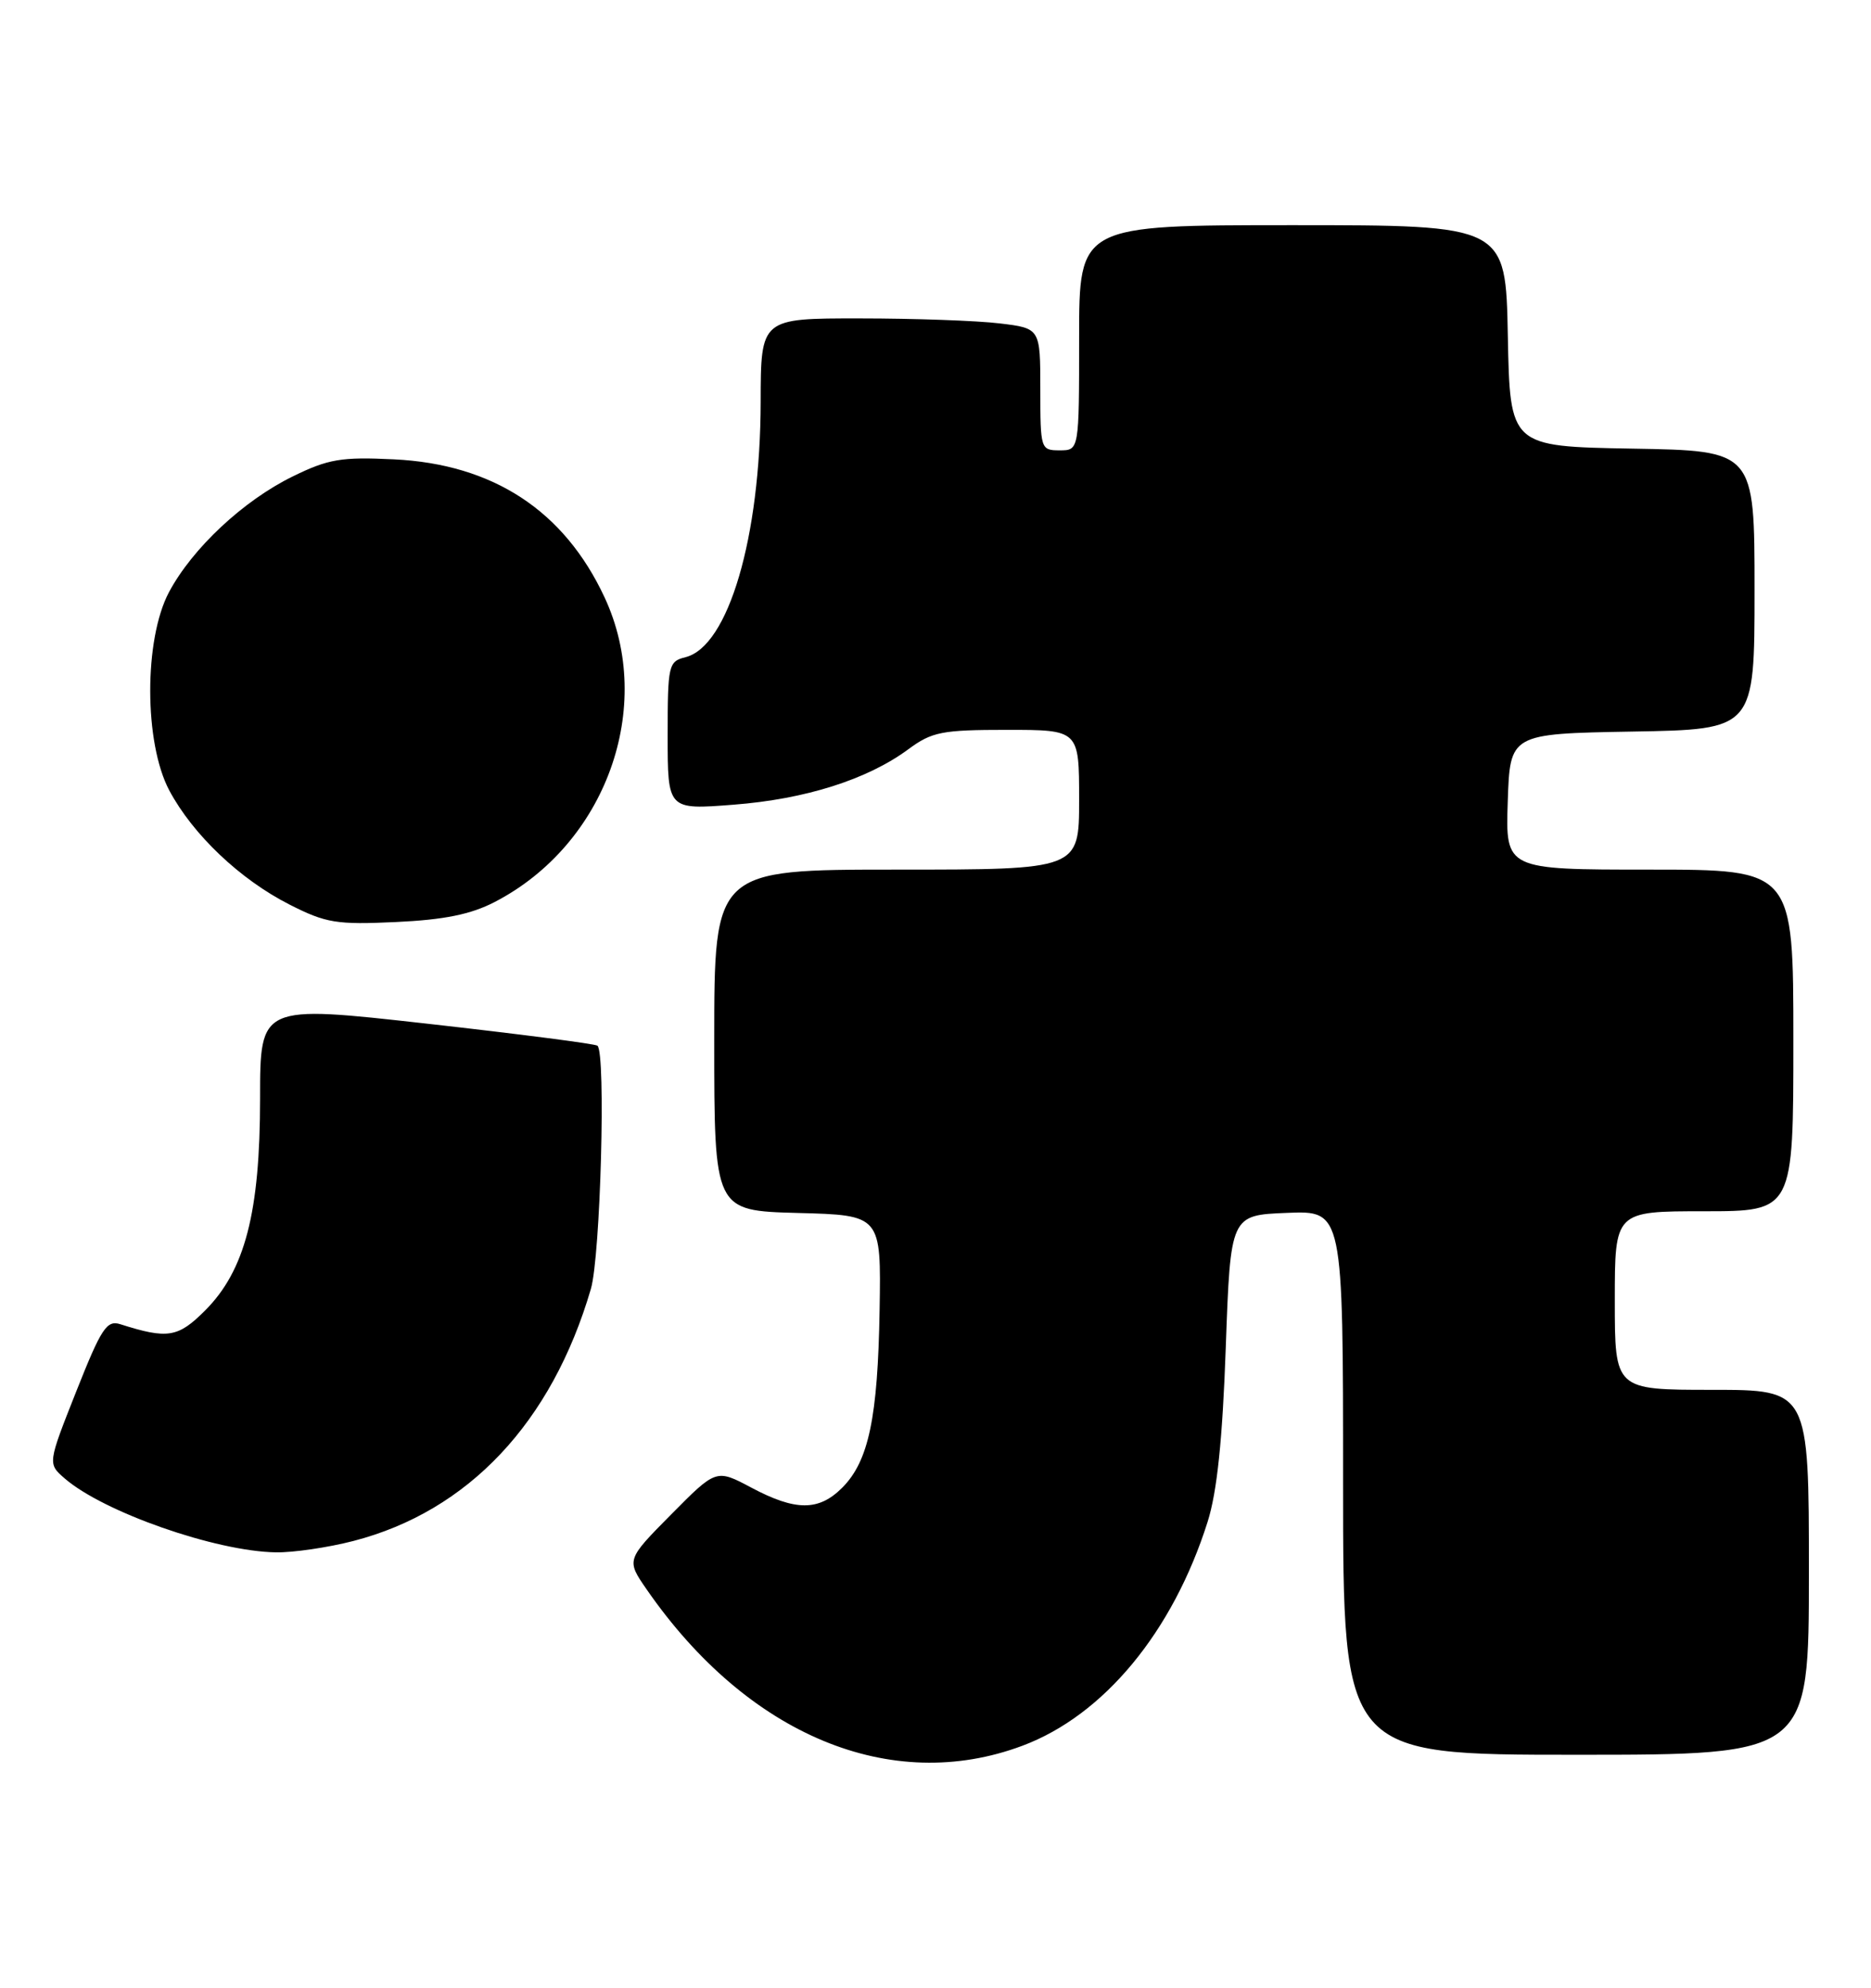 <?xml version="1.0" encoding="UTF-8" standalone="no"?>
<!DOCTYPE svg PUBLIC "-//W3C//DTD SVG 1.1//EN" "http://www.w3.org/Graphics/SVG/1.1/DTD/svg11.dtd" >
<svg xmlns="http://www.w3.org/2000/svg" xmlns:xlink="http://www.w3.org/1999/xlink" version="1.1" viewBox="0 0 241 256">
 <g >
 <path fill="currentColor"
d=" M 131.69 224.84 C 142.18 220.92 151.07 210.17 155.55 196.00 C 156.77 192.14 157.47 185.42 157.89 173.50 C 158.50 156.50 158.50 156.50 165.75 156.21 C 173.00 155.91 173.00 155.91 173.00 190.96 C 173.00 226.00 173.00 226.00 203.00 226.00 C 233.00 226.00 233.00 226.00 233.00 202.50 C 233.00 179.00 233.00 179.00 220.50 179.00 C 208.00 179.00 208.00 179.00 208.00 167.50 C 208.00 156.00 208.00 156.00 219.50 156.00 C 231.00 156.00 231.00 156.00 231.00 134.00 C 231.00 112.00 231.00 112.00 212.46 112.00 C 193.92 112.00 193.92 112.00 194.21 103.25 C 194.50 94.50 194.50 94.50 210.25 94.22 C 226.00 93.95 226.00 93.95 226.00 76.00 C 226.00 58.05 226.00 58.05 210.25 57.78 C 194.50 57.50 194.50 57.50 194.22 43.25 C 193.95 29.00 193.95 29.00 166.47 29.00 C 139.00 29.00 139.00 29.00 139.00 43.50 C 139.00 58.00 139.00 58.00 136.50 58.00 C 134.05 58.00 134.00 57.86 134.00 50.14 C 134.00 42.28 134.00 42.28 128.75 41.65 C 125.86 41.30 117.76 41.01 110.75 41.01 C 98.00 41.00 98.00 41.00 97.98 51.75 C 97.95 69.20 93.82 83.26 88.30 84.64 C 86.10 85.19 86.00 85.64 86.00 94.76 C 86.00 104.30 86.00 104.30 94.47 103.64 C 103.72 102.93 111.72 100.40 117.00 96.50 C 120.04 94.25 121.34 94.00 129.69 94.00 C 139.00 94.00 139.00 94.00 139.00 103.00 C 139.00 112.00 139.00 112.00 115.50 112.00 C 92.00 112.00 92.00 112.00 92.00 133.97 C 92.00 155.93 92.00 155.93 102.75 156.22 C 113.50 156.50 113.50 156.50 113.30 168.71 C 113.07 182.59 111.89 188.20 108.48 191.61 C 105.46 194.63 102.48 194.63 96.77 191.59 C 92.25 189.19 92.25 189.19 86.45 195.05 C 80.66 200.90 80.66 200.90 83.32 204.74 C 96.32 223.50 114.78 231.17 131.69 224.84 Z  M 45.54 198.46 C 60.32 194.63 71.08 183.21 76.11 166.00 C 77.35 161.78 78.06 135.66 76.96 134.68 C 76.71 134.44 66.83 133.17 55.00 131.84 C 33.50 129.43 33.50 129.43 33.50 141.46 C 33.50 156.15 31.56 163.64 26.41 168.79 C 22.93 172.27 21.60 172.49 15.50 170.55 C 13.75 169.99 13.05 171.06 9.82 179.21 C 6.14 188.50 6.14 188.50 8.32 190.40 C 13.31 194.74 27.78 199.81 35.54 199.93 C 37.76 199.97 42.26 199.31 45.54 198.46 Z  M 63.72 116.17 C 78.05 108.76 84.45 91.03 77.87 76.93 C 72.67 65.77 63.51 59.77 50.73 59.16 C 43.97 58.83 42.28 59.12 37.73 61.35 C 31.36 64.46 24.77 70.62 21.76 76.28 C 18.53 82.38 18.55 95.66 21.80 101.79 C 24.83 107.48 30.93 113.28 37.31 116.51 C 41.97 118.88 43.36 119.11 51.00 118.75 C 57.21 118.46 60.64 117.77 63.72 116.17 Z "/>
</g>
</svg>